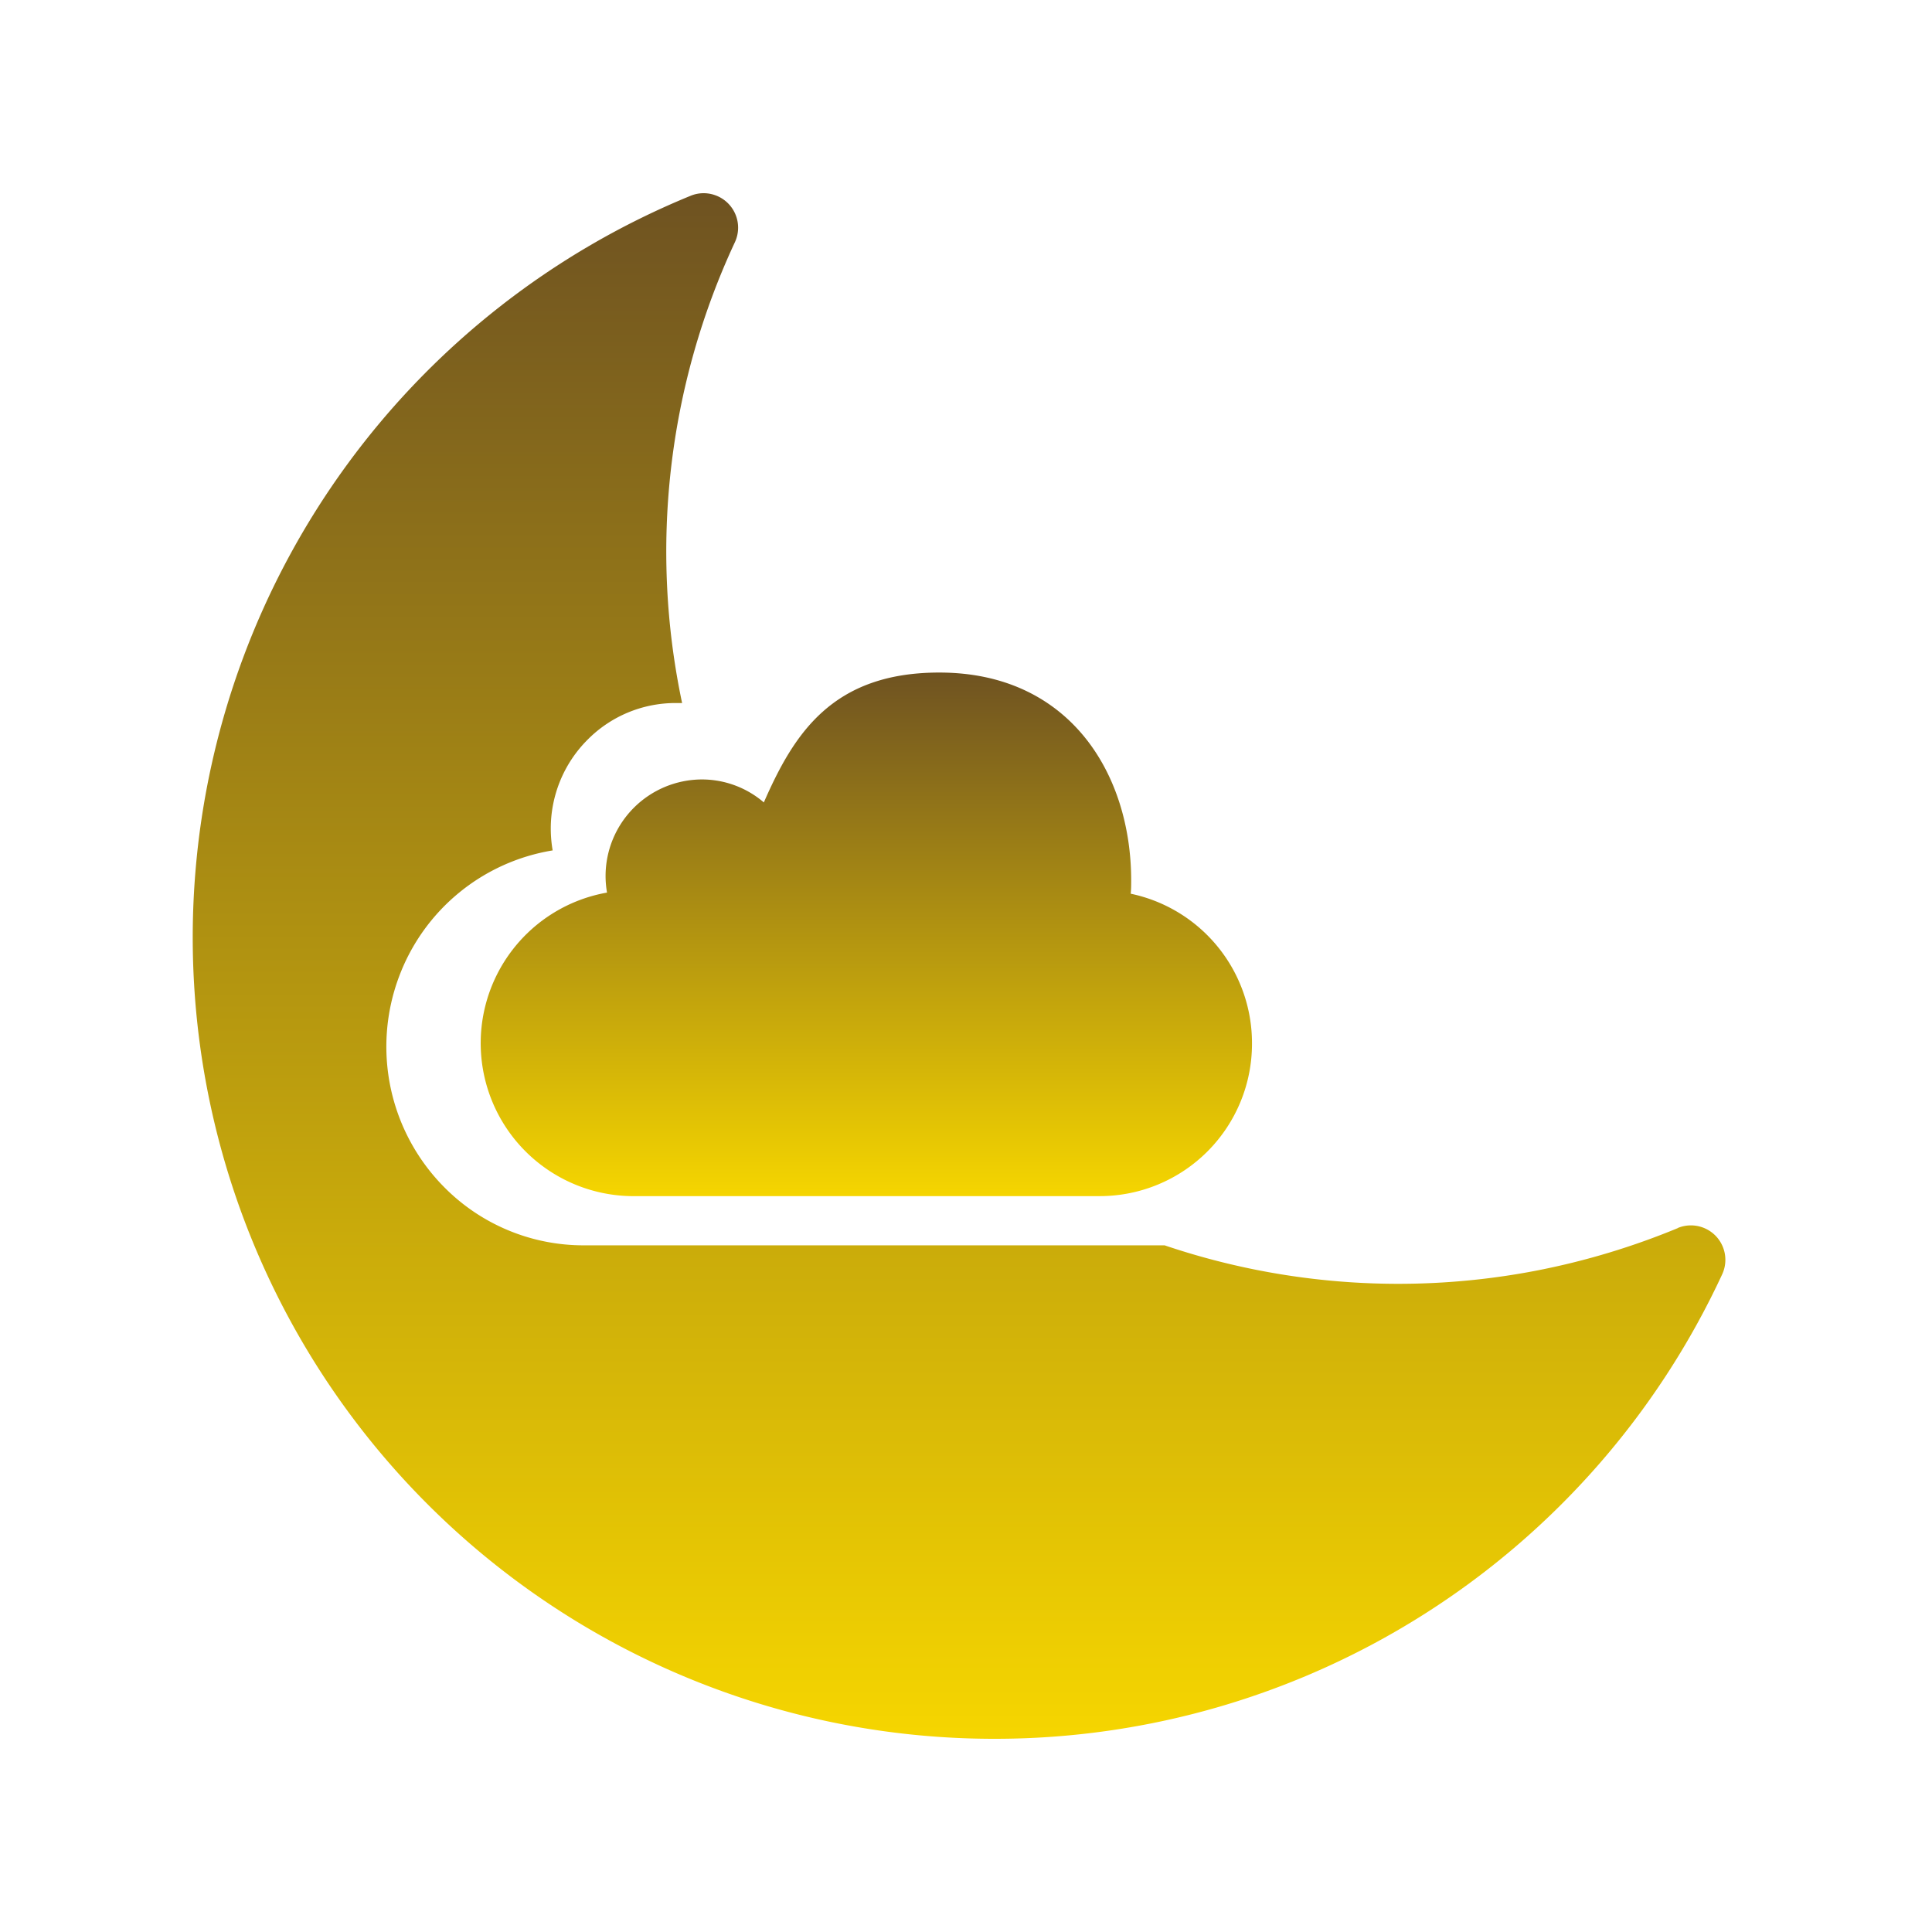 <svg xmlns="http://www.w3.org/2000/svg" width="36" height="36" viewBox="0 0 36 36">
    <defs>
        <style>
            .cls-1{fill:url(#linear-gradient)}.cls-2{fill:none}
        </style>
        <linearGradient id="linear-gradient" x1=".5" x2=".5" y2="1" gradientUnits="objectBoundingBox">
            <stop offset="0" stop-color="#6f5321"/>
            <stop offset="1" stop-color="#f5d500"/>
        </linearGradient>
    </defs>
    <g id="Isha-imsak" transform="translate(401 -559)">
        <g id="Group_3168" data-name="Group 3168" transform="translate(-397.399 562.6)">
            <path id="Subtraction_8" d="M14.944 28.8A14.932 14.932 0 0 1 9.263.05.639.639 0 0 1 9.511 0a.646.646 0 0 1 .274.062.642.642 0 0 1 .306.855A13.637 13.637 0 0 0 9.109 9.5h-.118a2.305 2.305 0 0 0-1.647.687 2.339 2.339 0 0 0-.682 1.659 2.368 2.368 0 0 0 .035.4 3.692 3.692 0 0 0-2.86 2.346 3.718 3.718 0 0 0 .839 3.929 3.649 3.649 0 0 0 2.6 1.084H18.1a13.578 13.578 0 0 0 6.974.462 13.744 13.744 0 0 0 2.591-.784h-.006a.642.642 0 0 1 .828.867 14.938 14.938 0 0 1-13.543 8.65z" class="cls-1" data-name="Subtraction 8"/>
            <g id="mobileme-logo-of-black-cloud" transform="translate(5.328 8.928)">
                <path id="MobileMe" d="M14.4 76.208a2.838 2.838 0 0 1-2.827 2.848H2.826a2.85 2.85 0 0 1-.444-5.656 1.816 1.816 0 0 1-.027-.308 1.8 1.8 0 0 1 1.791-1.8 1.772 1.772 0 0 1 1.158.428c.557-1.272 1.27-2.42 3.27-2.42 2.426 0 3.575 1.885 3.575 3.874 0 .083 0 .166-.009.247a2.844 2.844 0 0 1 2.26 2.787z" class="cls-1" transform="translate(0 -69.296)"/>
            </g>
        </g>
        <path id="Rectangle_1292" d="M0 0h36v36H0z" class="cls-2" data-name="Rectangle 1292" transform="translate(-401 559)"/>
    </g>
</svg>
